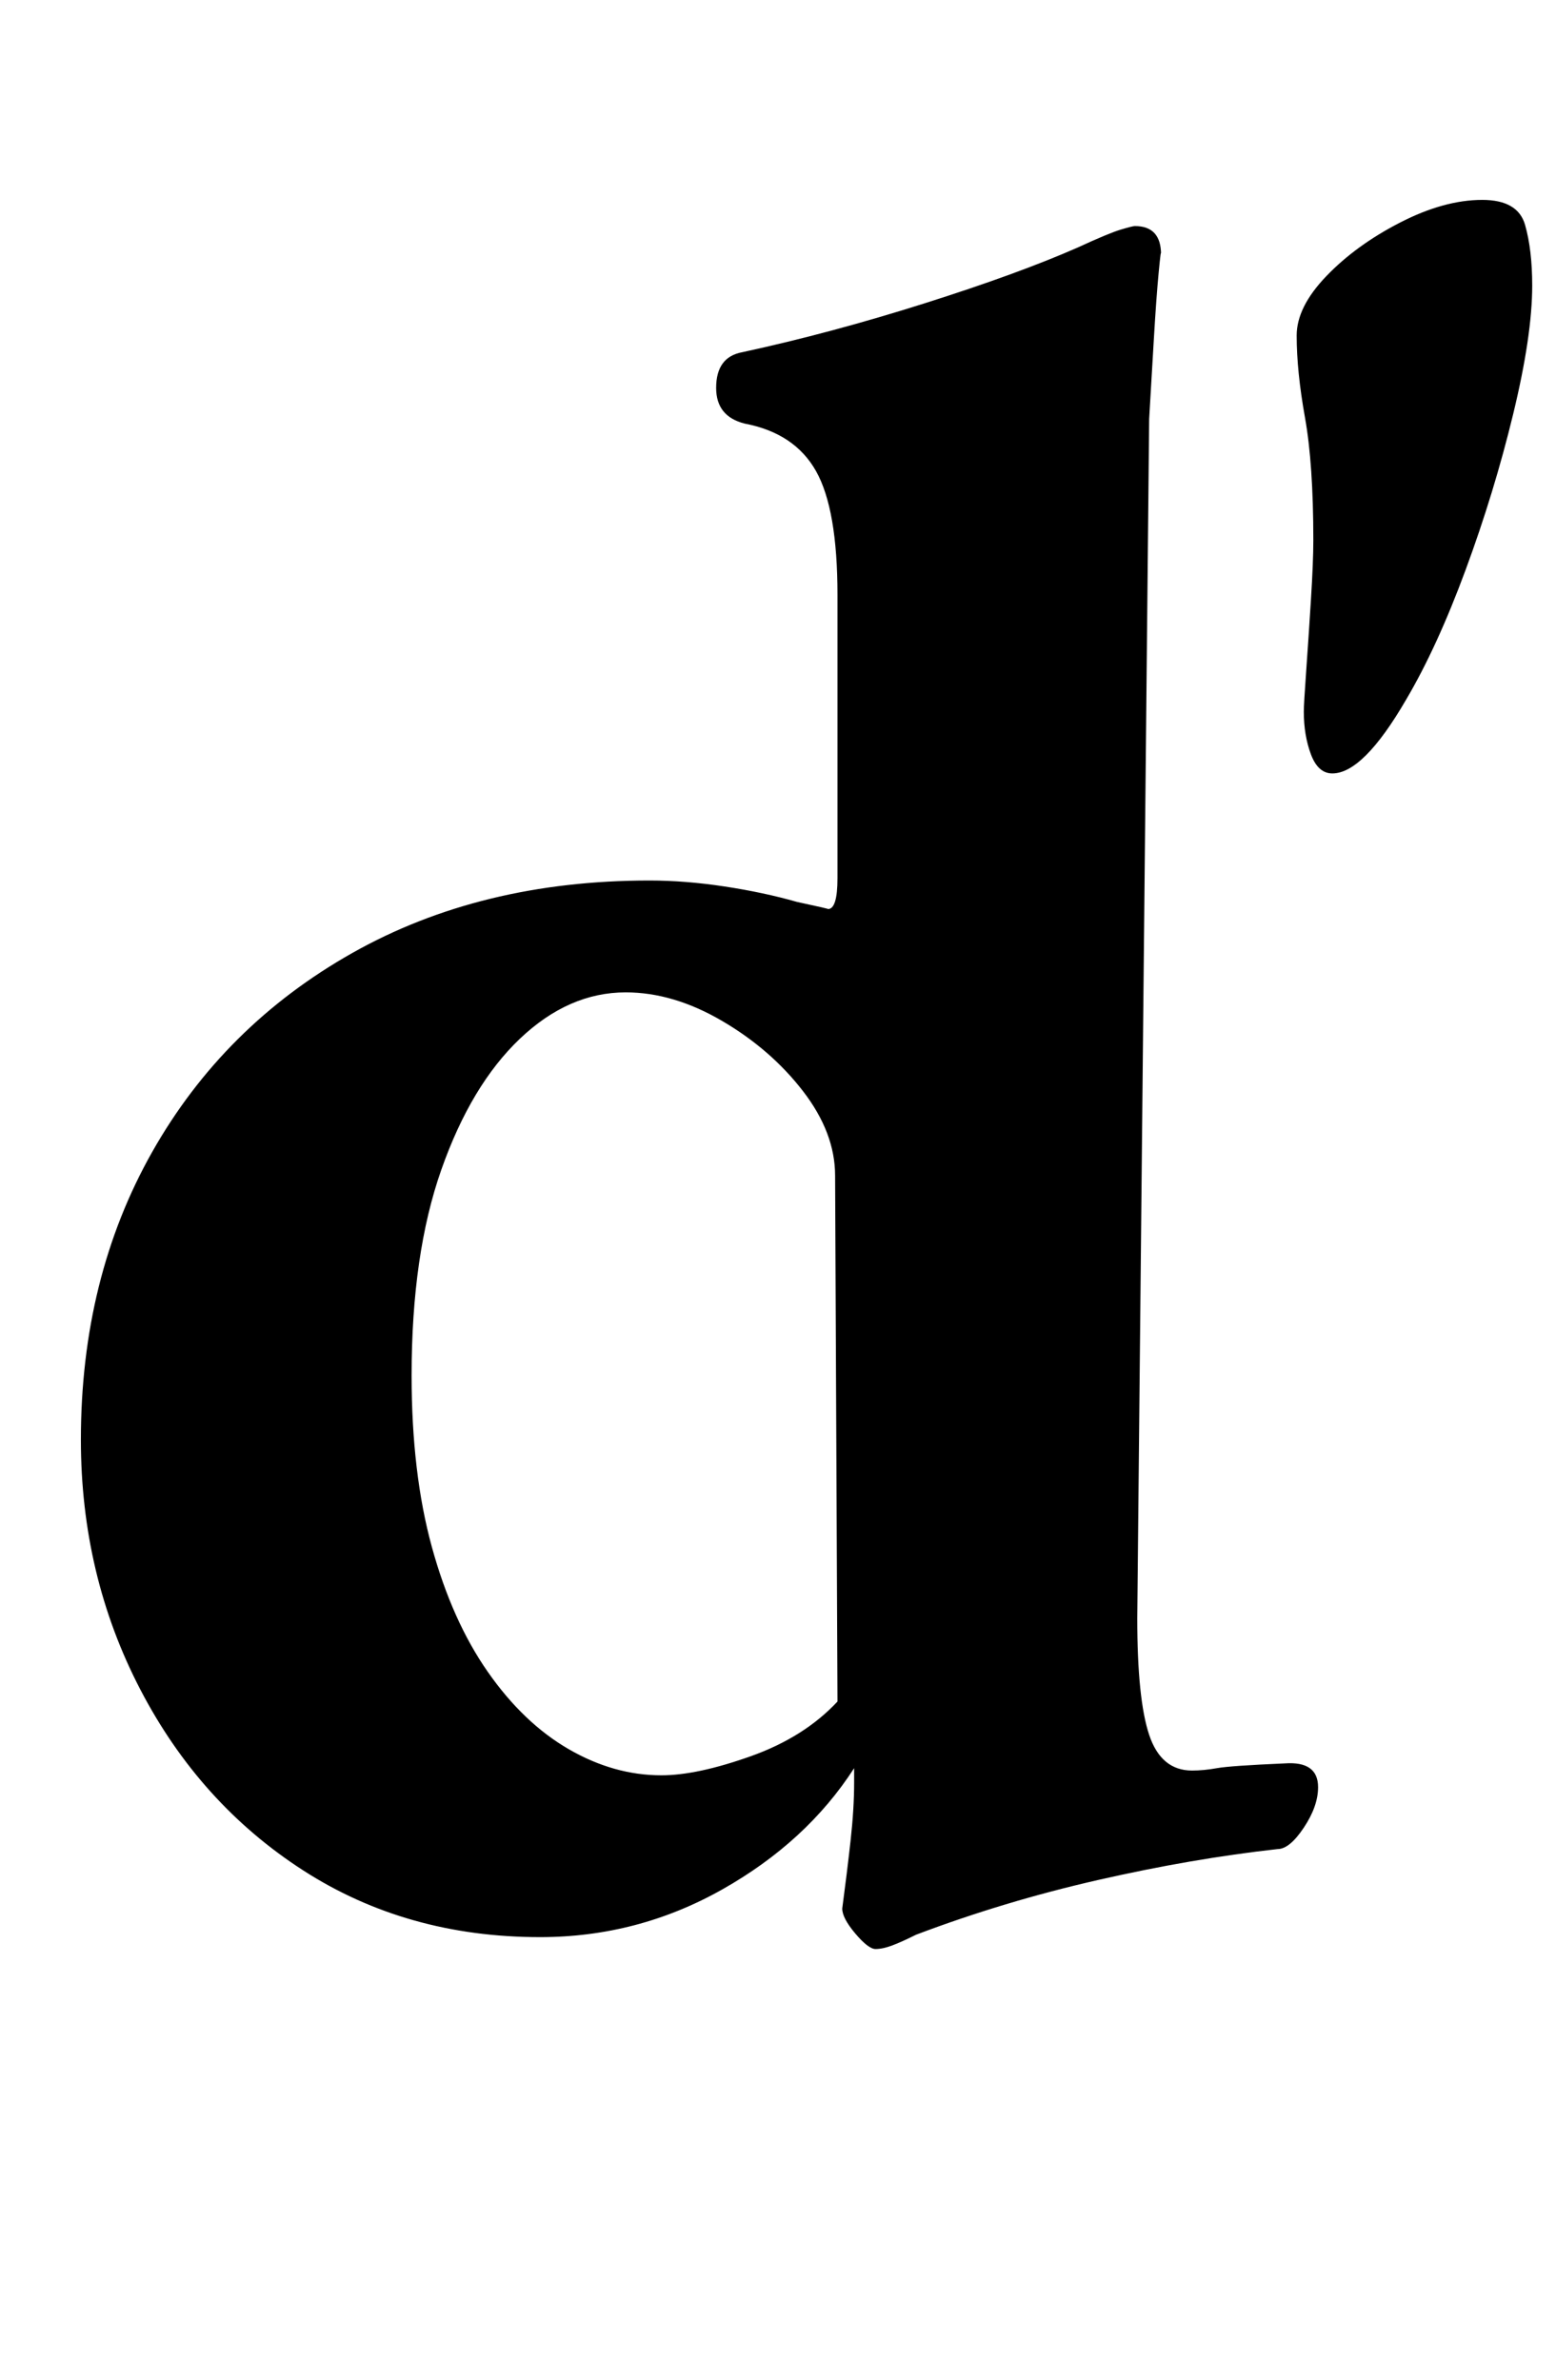 <?xml version="1.0" standalone="no"?>
<!DOCTYPE svg PUBLIC "-//W3C//DTD SVG 1.1//EN" "http://www.w3.org/Graphics/SVG/1.1/DTD/svg11.dtd" >
<svg xmlns="http://www.w3.org/2000/svg" xmlns:xlink="http://www.w3.org/1999/xlink" version="1.1" viewBox="-10 0 654 1000">
  <g transform="matrix(1 0 0 -1 0 800)">
   <path fill="currentColor"
d="M358 -19q-3 0 -8.5 6.5t-5.5 10.5q2 15 3.5 28.5t1.5 24.5v6q-20 -31 -55.5 -51t-76.5 -20q-56 0 -99.5 28t-68.5 76t-25 105q0 68 30 121t84 83.5t125 30.5q15 0 31.5 -2.5t30.5 -6.5q14 -3 13 -3q4 0 4 13v119q0 36 -9 52t-30 20q-12 3 -12 15q0 13 11 15
q37 8 76.5 20.5t64.5 23.5q13 6 18 7.5t6 1.5q11 0 11 -12q0 3 -1 -7.5t-2 -27.5l-2 -34l-5 -504q0 -34 5 -49t18 -15q5 0 10.5 1t28.5 2q14 1 14 -10q0 -8 -6 -17t-11 -9q-36 -4 -75.5 -13t-76.5 -23q-6 -3 -10 -4.5t-7 -1.5zM268 54q15 0 37.5 8t36.5 23l-1 221
q0 18 -13.5 35.5t-34 29.5t-40.5 12q-24 0 -44.5 -19.5t-33 -55t-12.5 -86.5q0 -41 8.5 -72t23.5 -52.5t34 -32.5t39 -11zM550 475q-6 0 -9 8t-3 18q0 3 1 17t2 30t1 25q0 32 -3.5 51.5t-3.5 34.5q0 12 12.5 25t31 22.5t34.5 9.5q15 0 18 -10.5t3 -25.5q0 -21 -8 -54
t-20 -65.5t-25 -54.5q-18 -31 -31 -31z" />
  </g>

</svg>
